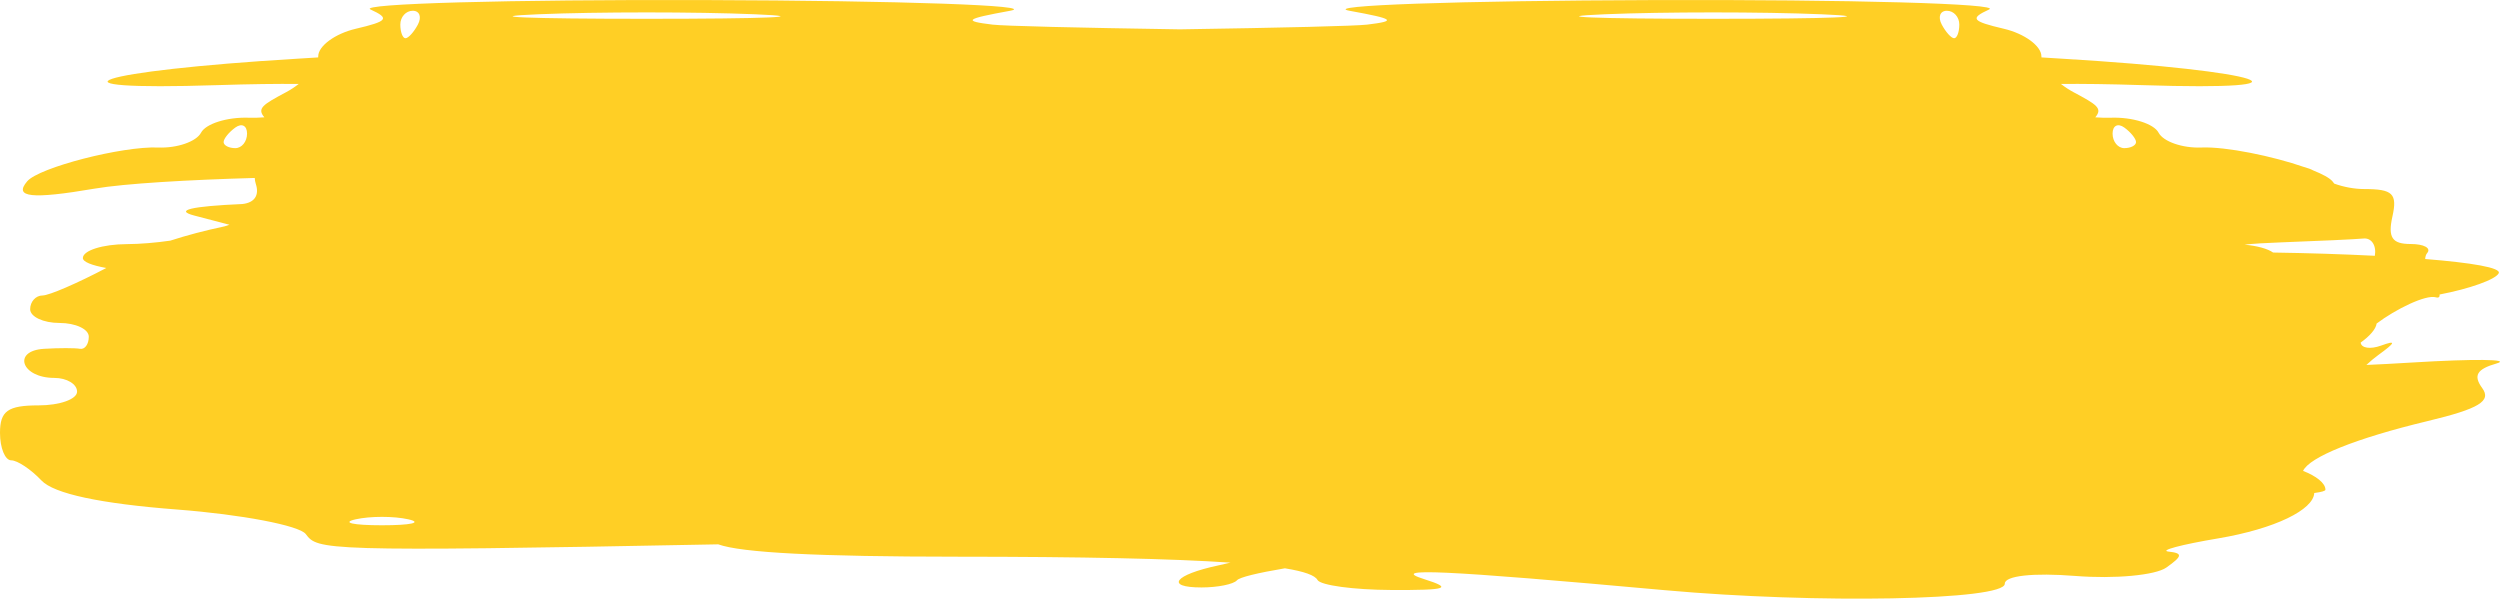 <svg width="203" height="49" viewBox="0 0 203 49" fill="none" xmlns="http://www.w3.org/2000/svg">
<path fill-rule="evenodd" clip-rule="evenodd" d="M58.32 44.2C25.994 44.828 25.799 44.654 24.828 43.366C24.304 42.671 19.607 41.775 14.391 41.375C8.143 40.896 4.38 40.09 3.364 39.013C2.516 38.114 1.413 37.379 0.911 37.379C0.41 37.379 0 36.375 0 35.148C0 33.369 0.635 32.917 3.129 32.917C4.85 32.917 6.258 32.415 6.258 31.801C6.258 31.188 5.426 30.686 4.41 30.686C1.738 30.686 0.966 28.48 3.583 28.323C4.792 28.25 6.103 28.25 6.496 28.323C6.889 28.395 7.21 27.953 7.21 27.339C7.21 26.726 6.139 26.224 4.83 26.224C3.52 26.224 2.449 25.722 2.449 25.108C2.449 24.495 2.901 23.993 3.453 23.993C3.983 23.993 6.274 23.002 8.631 21.761C7.444 21.546 6.729 21.262 6.729 20.953C6.729 20.34 8.336 19.831 10.3 19.823C11.376 19.818 12.666 19.709 13.829 19.54C15.156 19.11 16.612 18.724 18.243 18.378L18.633 18.25L15.776 17.503C14.142 17.075 15.513 16.75 19.676 16.567C20.669 16.462 21.076 15.86 20.77 14.928C20.717 14.765 20.69 14.605 20.687 14.45C15.335 14.599 10.129 14.899 7.682 15.317C2.551 16.192 1.089 16.033 2.21 14.72C3.167 13.599 9.925 11.856 12.846 11.978C14.377 12.042 15.943 11.5 16.326 10.773C16.709 10.047 18.444 9.5 20.181 9.558C20.609 9.572 21.045 9.56 21.466 9.527C20.847 8.796 21.343 8.494 23.231 7.486C23.593 7.293 23.939 7.065 24.254 6.818C22.57 6.798 20.299 6.827 17.681 6.912C2.729 7.398 7.652 5.758 24.112 4.769C24.688 4.735 25.263 4.699 25.836 4.662C25.839 4.632 25.84 4.601 25.84 4.572C25.84 3.734 27.213 2.728 28.891 2.335C31.498 1.724 31.671 1.496 30.081 0.768C29.058 0.299 41.291 -0.044 57.266 0.005C73.241 0.054 84.382 0.445 82.026 0.874C78.365 1.541 78.156 1.705 80.597 2C81.519 2.111 87.427 2.254 95.801 2.383C104.175 2.254 110.084 2.111 111.005 2C113.446 1.705 113.238 1.541 109.577 0.874C107.22 0.445 118.362 0.054 134.337 0.005C150.311 -0.044 162.544 0.299 161.521 0.768C159.931 1.496 160.104 1.724 162.712 2.335C164.389 2.728 165.762 3.734 165.762 4.572C165.762 4.601 165.764 4.632 165.767 4.662C166.339 4.699 166.915 4.735 167.49 4.769C183.951 5.758 188.874 7.398 173.922 6.912C171.304 6.827 169.032 6.798 167.349 6.818C167.663 7.065 168.009 7.293 168.371 7.486C170.259 8.494 170.756 8.796 170.136 9.527C170.558 9.56 170.994 9.572 171.422 9.558C173.159 9.5 174.893 10.047 175.276 10.773C175.66 11.5 177.226 12.042 178.757 11.978C180.76 11.894 184.569 12.688 187.073 13.557C187.4 13.646 187.652 13.739 187.831 13.838C188.597 14.145 189.163 14.451 189.393 14.72C189.449 14.786 189.498 14.849 189.541 14.909C190.282 15.18 191.167 15.351 191.984 15.351C194.294 15.351 194.678 15.727 194.264 17.582C193.884 19.283 194.235 19.813 195.74 19.813C196.826 19.813 197.432 20.143 197.087 20.547C196.988 20.663 196.935 20.831 196.925 21.032C200.678 21.333 203.126 21.736 202.894 22.191C202.634 22.7 200.519 23.452 198.096 23.913C198.118 24.117 198.02 24.209 197.796 24.143C196.974 23.901 194.52 25.113 192.983 26.27C192.924 26.719 192.424 27.292 191.686 27.817C191.737 28.27 192.466 28.382 193.349 28.06C194.598 27.605 194.538 27.799 193.111 28.833C192.797 29.061 192.468 29.337 192.151 29.634C193.153 29.593 194.391 29.526 195.889 29.435C200.861 29.131 203.944 29.164 202.739 29.508C201.115 29.971 200.809 30.489 201.555 31.51C202.328 32.567 201.3 33.189 197.122 34.192C191.243 35.603 187.516 37.126 187.009 38.237C188.068 38.649 188.826 39.225 188.826 39.765C188.826 39.865 188.503 39.955 187.917 40.033C187.856 41.383 184.761 42.934 180.11 43.718C177.112 44.223 175.302 44.706 176.089 44.79C177.26 44.917 177.227 45.152 175.907 46.085C175.02 46.713 171.702 47.02 168.534 46.768C165.096 46.495 162.781 46.749 162.789 47.399C162.807 48.75 147.523 49.039 135.176 47.922C117.16 46.292 112.663 46.086 115.64 47.026C118.001 47.772 117.526 47.928 112.961 47.907C109.909 47.892 107.219 47.526 106.982 47.094C106.778 46.718 105.917 46.404 104.334 46.146C102.111 46.522 100.651 46.874 100.44 47.121C100.168 47.44 98.874 47.701 97.564 47.701C94.567 47.701 95.355 46.671 98.934 45.91C99.271 45.839 99.601 45.763 99.911 45.686C95.164 45.36 87.909 45.208 77.749 45.204C66.412 45.2 60.207 44.883 58.32 44.2ZM184.574 20.506C187.436 20.549 190.277 20.64 192.837 20.77C192.981 19.936 192.571 19.306 191.921 19.367C191.266 19.428 188.266 19.569 185.255 19.679C183.941 19.728 182.955 19.785 182.254 19.867C183.293 19.962 184.146 20.2 184.574 20.506ZM18.157 11.537C18.157 11.267 18.585 10.735 19.109 10.356C19.633 9.977 20.061 10.198 20.061 10.848C20.061 11.498 19.633 12.029 19.109 12.029C18.585 12.029 18.157 11.808 18.157 11.537ZM157.668 1.99C157.344 1.376 157.533 0.874 158.088 0.874C158.642 0.874 159.096 1.376 159.096 1.99C159.096 2.603 158.907 3.105 158.676 3.105C158.445 3.105 157.992 2.603 157.668 1.99ZM130.289 1.159C135.134 0.956 143.062 0.956 147.907 1.159C152.752 1.361 148.788 1.527 139.098 1.527C129.409 1.527 125.445 1.361 130.289 1.159ZM173.446 11.537C173.446 11.267 173.017 10.735 172.493 10.356C171.97 9.977 171.541 10.198 171.541 10.848C171.541 11.498 171.97 12.029 172.493 12.029C173.017 12.029 173.446 11.808 173.446 11.537ZM33.935 1.99C34.258 1.376 34.069 0.874 33.515 0.874C32.96 0.874 32.506 1.376 32.506 1.99C32.506 2.603 32.695 3.105 32.926 3.105C33.157 3.105 33.611 2.603 33.935 1.99ZM61.313 1.159C56.468 0.956 48.541 0.956 43.696 1.159C38.851 1.361 42.815 1.527 52.504 1.527C62.194 1.527 66.158 1.361 61.313 1.159ZM33.16 42.169C31.982 41.903 30.053 41.903 28.875 42.169C27.696 42.435 28.661 42.652 31.017 42.652C33.374 42.652 34.339 42.435 33.16 42.169Z" fill="#FFCF25"/>
</svg>
